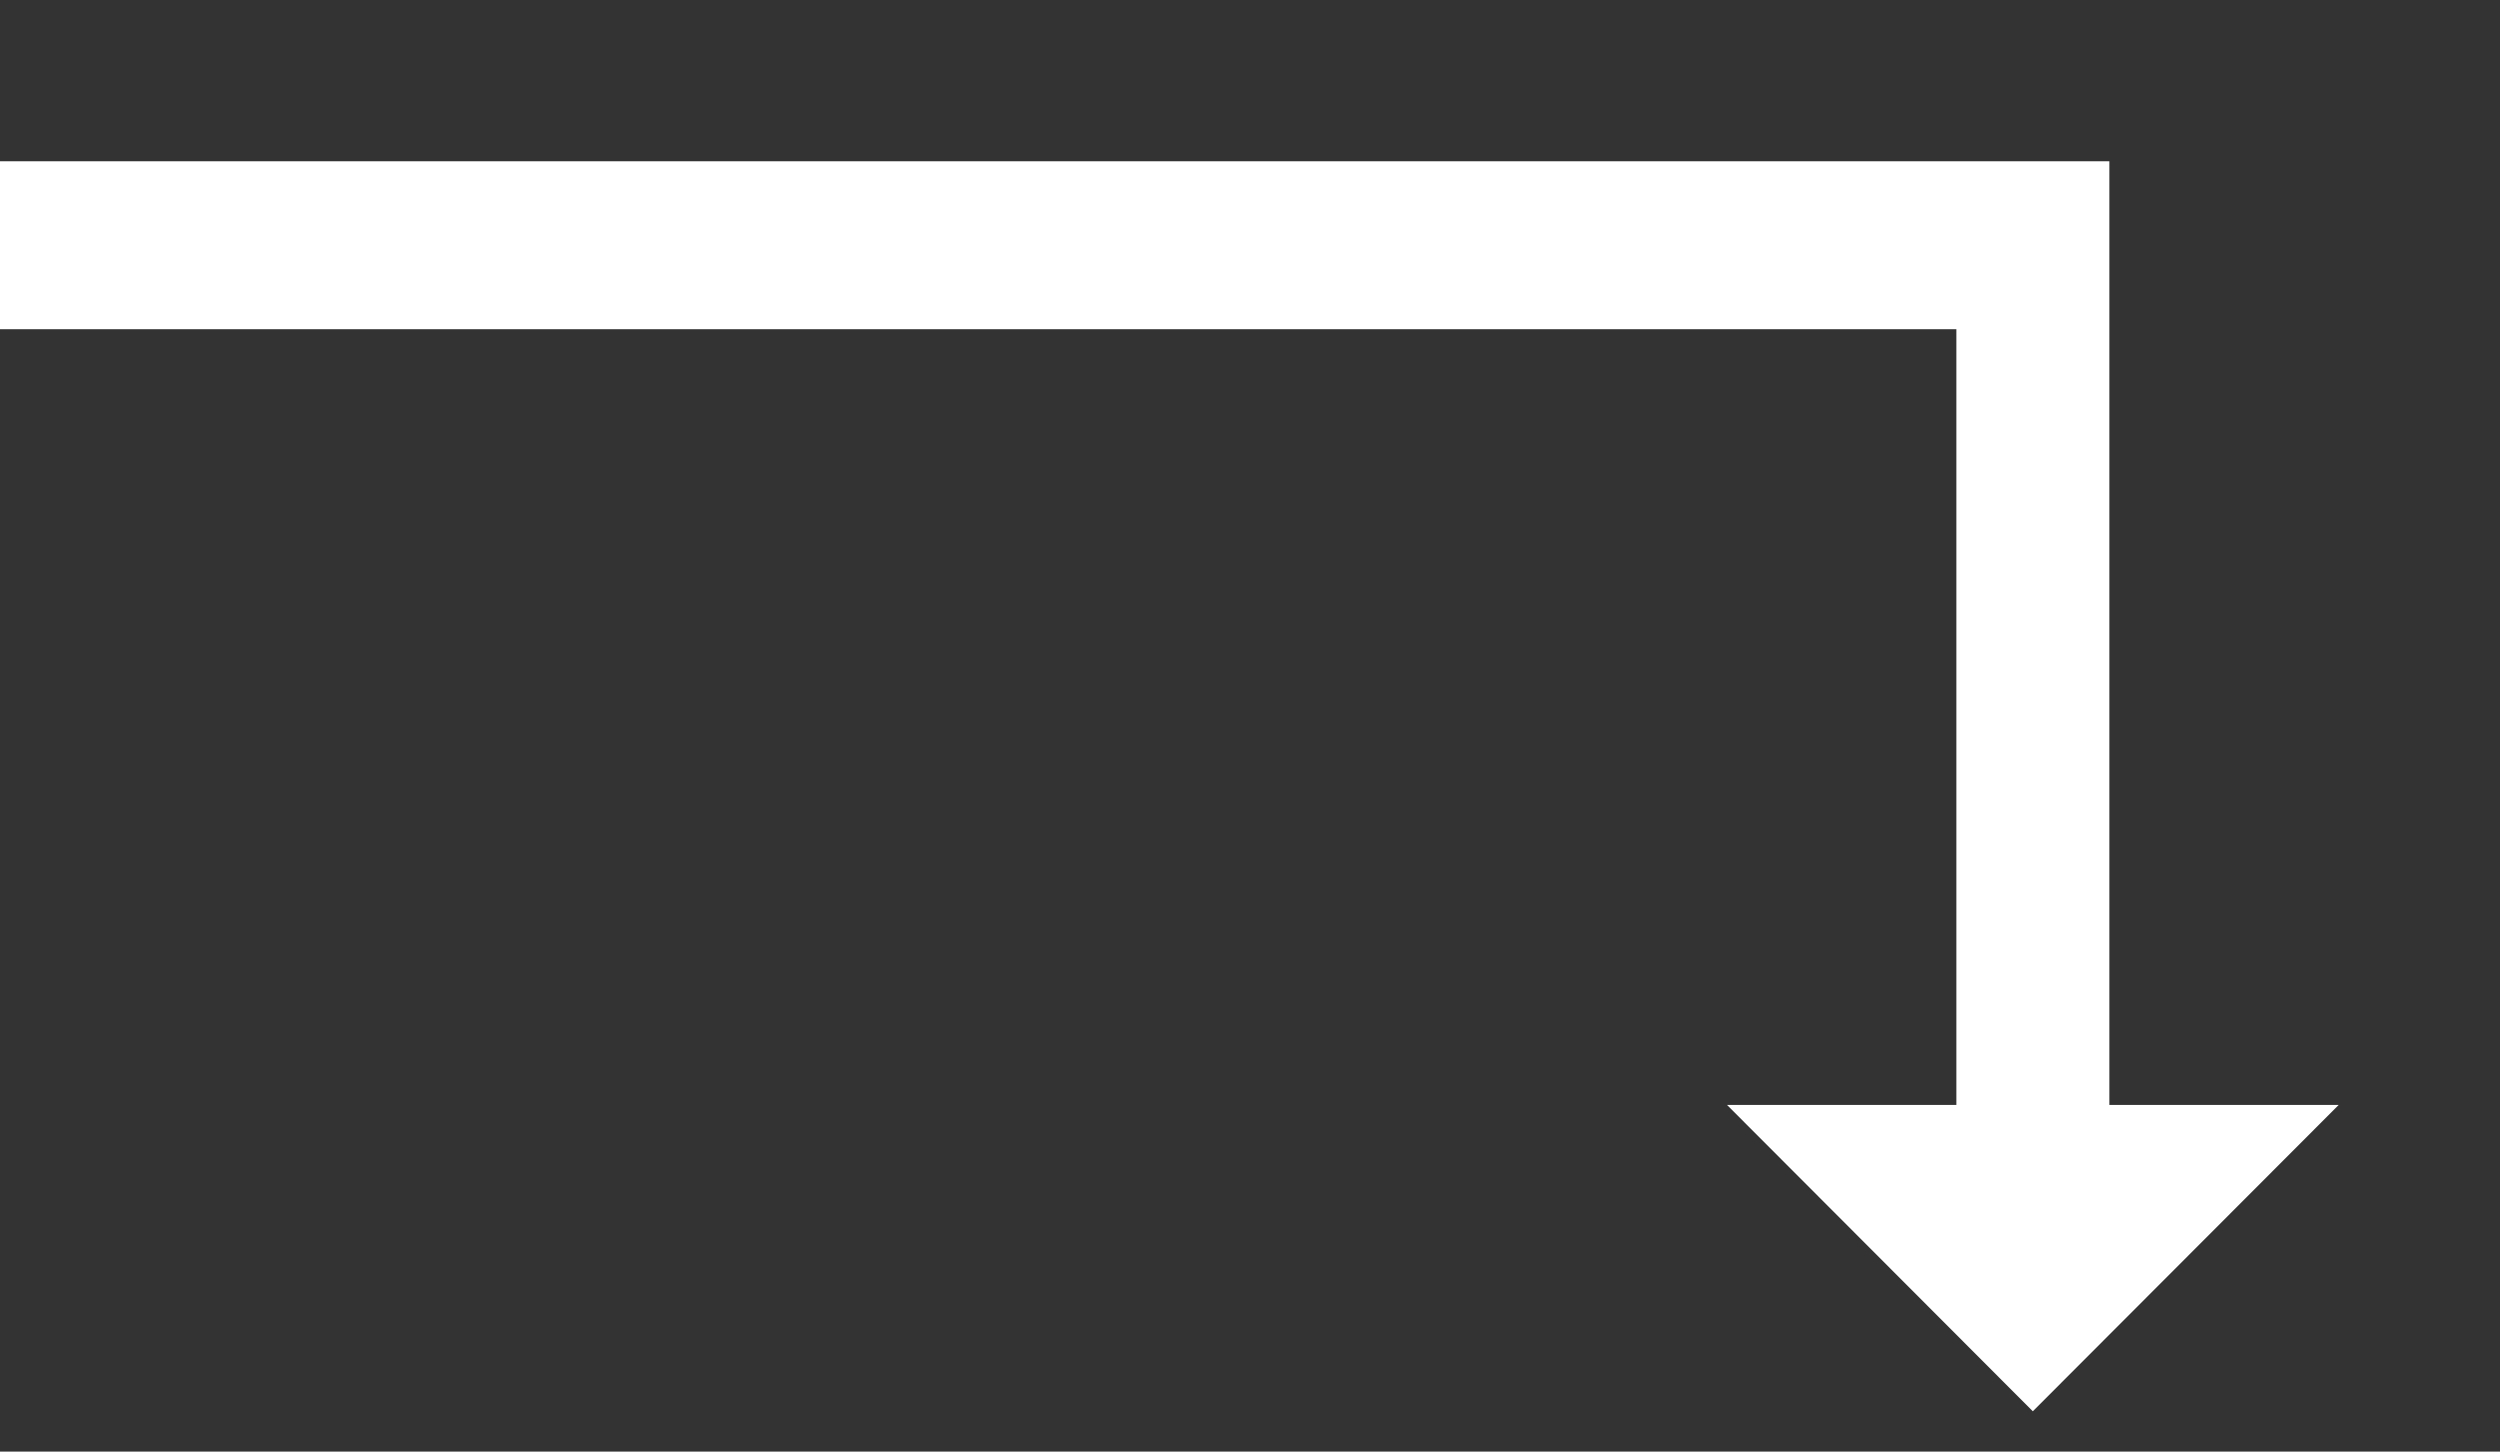 <svg width="31" height="18" viewBox="0 0 31 18" fill="none" xmlns="http://www.w3.org/2000/svg">
<rect x="0" y="0" width="31" height="18" fill="#333333" stroke="none"/>
<g clip-path="url(#clip0_25_326)">
<path d="M26.156 13.701L26.156 2L0 2L1.81633e-06 4.082L24.259 4.082L24.259 13.701L21.415 13.701L25.207 17.5L29 13.701L26.156 13.701Z" fill="white"/>
</g>
<defs>
<clipPath id="clip0_25_326">
<rect width="31" height="18" fill="white"/>
</clipPath>
</defs>
</svg>
